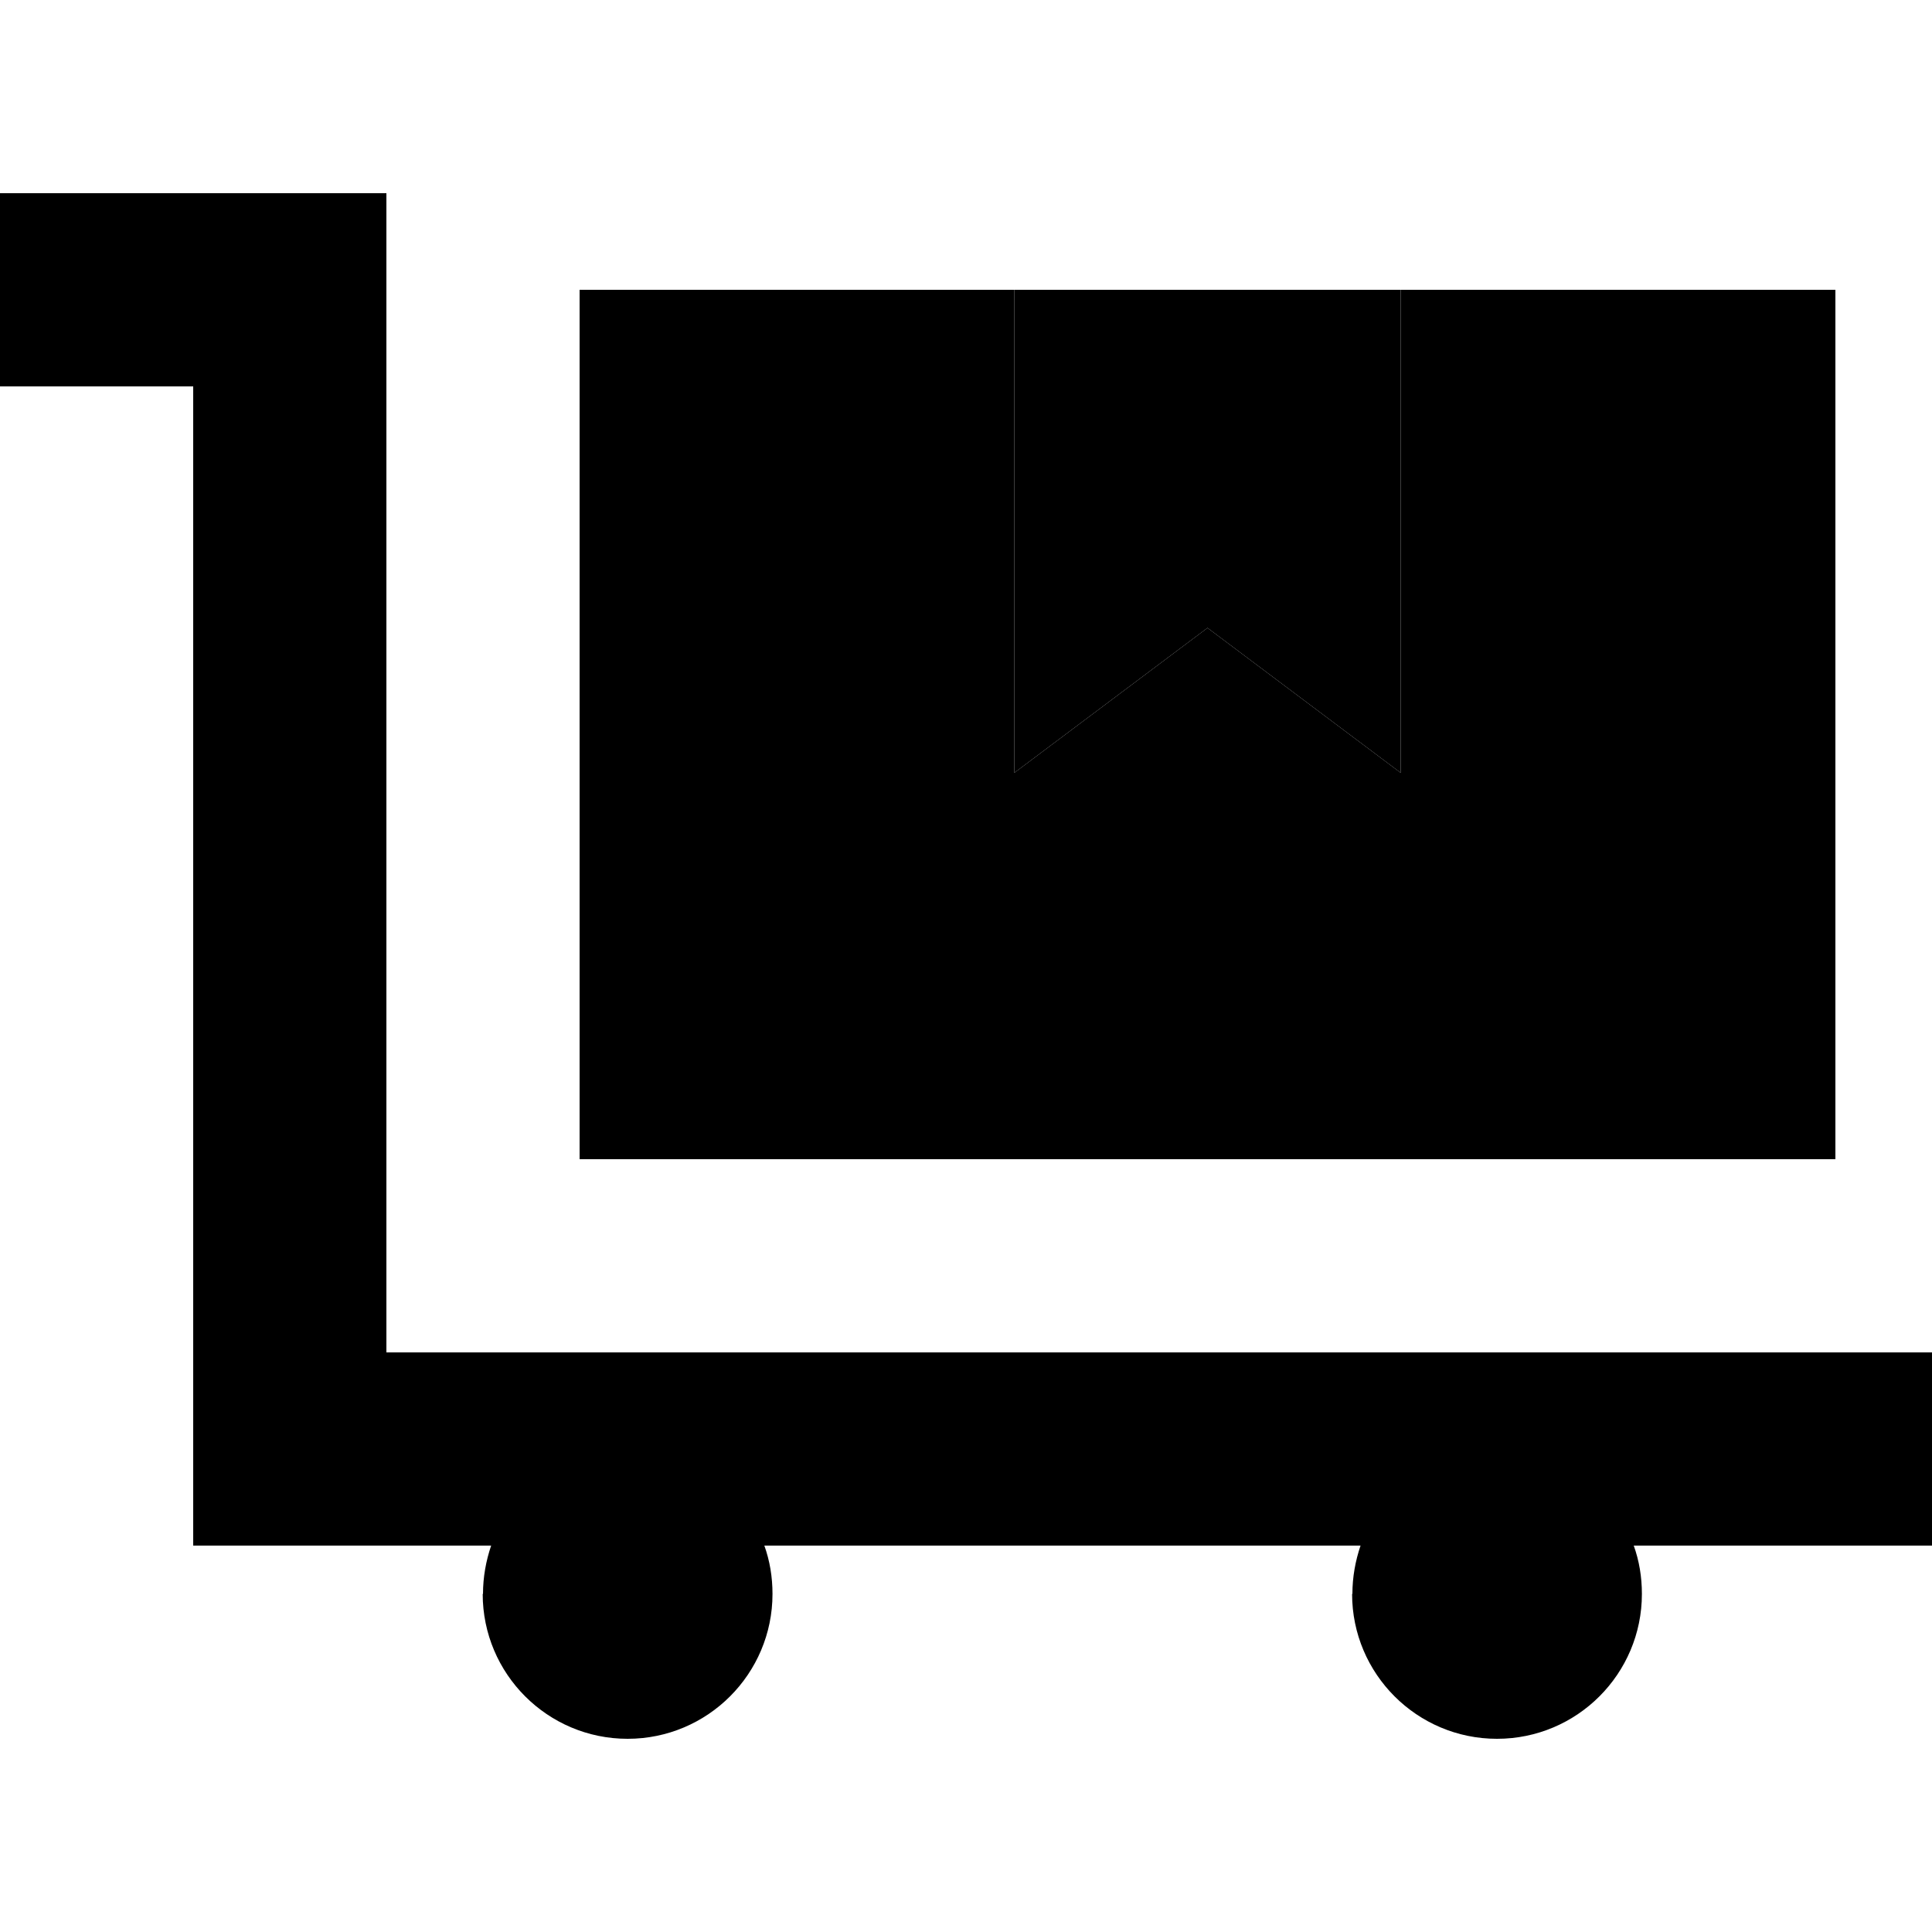 <svg xmlns="http://www.w3.org/2000/svg" width="24" height="24" viewBox="0 0 640 512">
    <path class="pr-icon-duotone-secondary" d="M160 464c0-5.6 1-11 2.7-16l90.5 0c1.8 5 2.7 10.4 2.7 16c0 26.5-21.5 48-48 48s-48-21.5-48-48zM192 32l144 0 0 160 64-48 64 48 0-160 144 0 0 288-416 0 0-288zM448 464c0-5.6 1-11 2.7-16l90.5 0c1.8 5 2.7 10.4 2.7 16c0 26.5-21.5 48-48 48s-48-21.5-48-48z"/>
    <path class="pr-icon-duotone-primary" d="M32 0L0 0 0 64l32 0 32 0 0 352 0 32 32 0 512 0 32 0 0-64-32 0-480 0 0-352 0-32L96 0 32 0zM336 192l64-48 64 48 0-160L336 32l0 160z"/>
</svg>